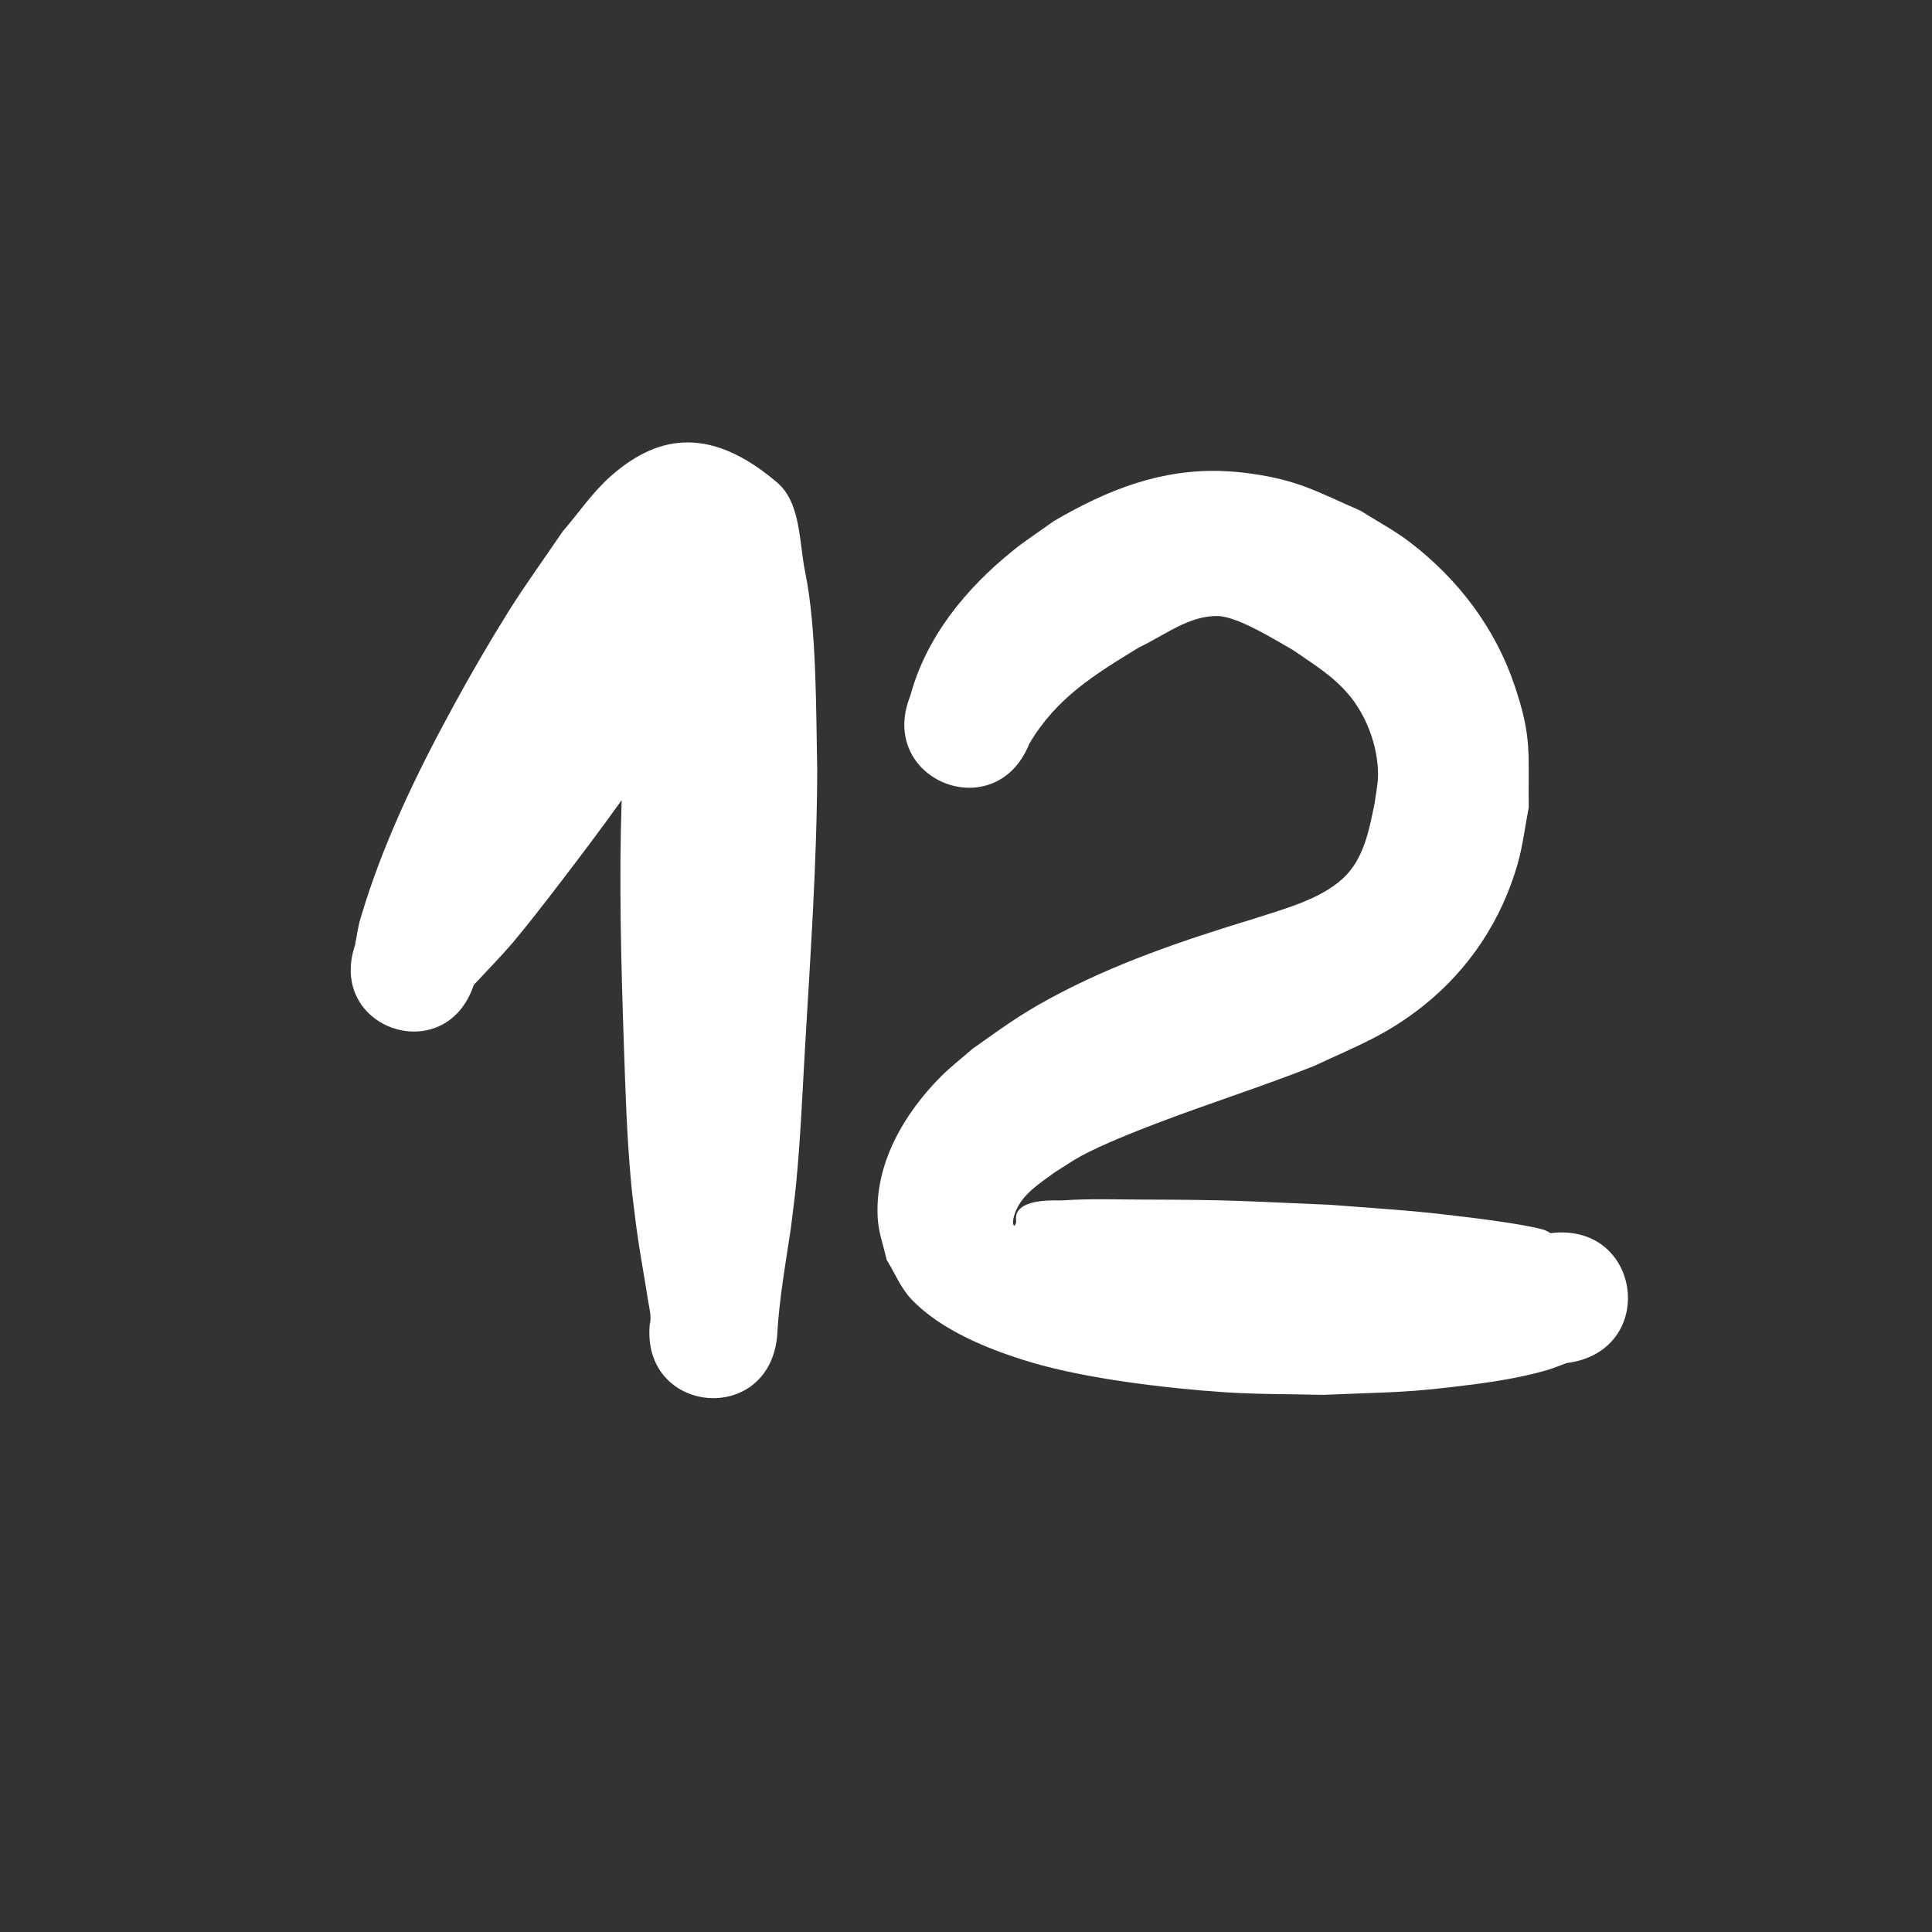 <svg version="1.1" xmlns="http://www.w3.org/2000/svg" xmlns:xlink="http://www.w3.org/1999/xlink" width="48" height="48" viewBox="0,0,48,48"><rect x="0" y="0" width="48" height="48" fill="#333333" stroke="none"/><g transform="translate(-216,-156)"><g stroke="none" stroke-linecap="round" stroke-linejoin="round" stroke-miterlimit="10"><path d="M216,156h48v48h-48z" fill="none" stroke-width="3.823"/><path d="M233.109,166.992c0.679,0.007 1.402,0.319 2.195,0.992c0.598,0.508 0.545,1.478 0.703,2.246c0.287,1.392 0.266,3.51 0.297,4.895c-0.008,2.303 -0.169,4.6 -0.303,6.898c-0.069,1.188 -0.107,2.169 -0.217,3.342c-0.036,0.383 -0.09,0.764 -0.135,1.146c-0.133,0.895 -0.294,1.784 -0.342,2.688c-0.21,2.238 -3.374,1.942 -3.164,-0.297c0.053,-0.185 -0.015,-0.411 -0.043,-0.596c-0.092,-0.598 -0.206,-1.193 -0.287,-1.793c-0.046,-0.388 -0.102,-0.773 -0.137,-1.162c-0.105,-1.173 -0.135,-2.207 -0.176,-3.393c-0.069,-2.025 -0.123,-4.052 -0.055,-6.078c-0.504,0.706 -1.027,1.397 -1.559,2.092c-0.374,0.488 -0.751,0.975 -1.145,1.447c-0.189,0.226 -0.694,0.759 -0.971,1.053c-0.695,2.086 -3.647,1.102 -2.951,-0.984c0.045,-0.22 0.071,-0.445 0.135,-0.66c0.543,-1.847 1.395,-3.61 2.314,-5.293c0.433,-0.793 0.886,-1.576 1.365,-2.342c0.426,-0.68 0.9,-1.329 1.35,-1.994c0.396,-0.456 0.737,-0.967 1.189,-1.367c0.62,-0.548 1.254,-0.847 1.934,-0.84zM246.392,167.705c0.219,0.008 0.443,0.026 0.672,0.059c1.208,0.17 1.64,0.447 2.746,0.928c0.406,0.26 0.836,0.486 1.219,0.779c1.2,0.919 2.121,2.131 2.604,3.57c0.436,1.3 0.332,1.655 0.348,3.021c-0.092,0.469 -0.146,0.947 -0.277,1.406c-0.402,1.4 -1.202,2.611 -2.342,3.521c-0.916,0.731 -1.668,1.006 -2.721,1.498c-1.299,0.514 -2.631,0.935 -3.936,1.434c-0.521,0.199 -1.323,0.518 -1.834,0.793c-0.23,0.124 -0.444,0.275 -0.666,0.412c-0.372,0.274 -0.809,0.542 -0.982,0.996c-0.047,0.122 -0.075,0.278 -0.039,0.318l0.002,0.002l0.002,0.002l0.002,0.002l0.002,0.002c0.001,0 0.005,0.002 0.006,0.002h0.002h0.002c0.001,-0 0.005,0 0.006,0l0.002,-0.002h0.002l0.002,-0.002v-0.002l0.002,-0.002c0.011,-0.016 0.018,-0.051 0.029,-0.068c0.002,-0.067 -0.012,-0.137 0.008,-0.201c0.131,-0.417 1.021,-0.34 1.154,-0.35c0.653,-0.046 1.308,-0.021 1.963,-0.02c2.289,0.006 2.38,0.033 4.662,0.129c1.709,0.132 1.963,0.129 3.547,0.324c0.402,0.05 1.288,0.167 1.75,0.289c0.069,0.018 0.129,0.061 0.193,0.092c2.281,-0.283 2.681,2.944 0.4,3.227c-0.164,0.059 -0.324,0.129 -0.492,0.178c-0.588,0.171 -1.257,0.281 -1.854,0.357c-1.668,0.213 -1.902,0.179 -3.709,0.256c-0.818,-0.022 -1.637,-0.011 -2.453,-0.066c-1.417,-0.096 -3.422,-0.331 -4.807,-0.746c-0.985,-0.295 -2.225,-0.777 -2.975,-1.576c-0.26,-0.277 -0.402,-0.645 -0.604,-0.967c-0.072,-0.332 -0.194,-0.657 -0.219,-0.996c-0.098,-1.365 0.646,-2.636 1.576,-3.566c0.242,-0.242 0.516,-0.452 0.773,-0.678c0.745,-0.522 1.124,-0.818 1.934,-1.258c1.593,-0.865 3.322,-1.446 5.049,-1.973c0.708,-0.231 1.651,-0.474 2.223,-1.004c0.527,-0.488 0.651,-1.208 0.789,-1.875c0.029,-0.24 0.086,-0.479 0.084,-0.721c-0.006,-0.688 -0.282,-1.442 -0.727,-1.969c-0.404,-0.478 -0.871,-0.752 -1.379,-1.105c-0.398,-0.227 -1.357,-0.827 -1.854,-0.848c-0.727,-0.03 -1.364,0.492 -1.982,0.779c-1.108,0.68 -2.043,1.245 -2.721,2.389c-0.837,2.093 -3.796,0.907 -2.959,-1.186c0.396,-1.465 1.375,-2.658 2.539,-3.6c0.327,-0.265 0.681,-0.492 1.021,-0.738c1.36,-0.797 2.679,-1.306 4.215,-1.248z" fill="#ffffff" stroke-width="3"/></g></g></svg>